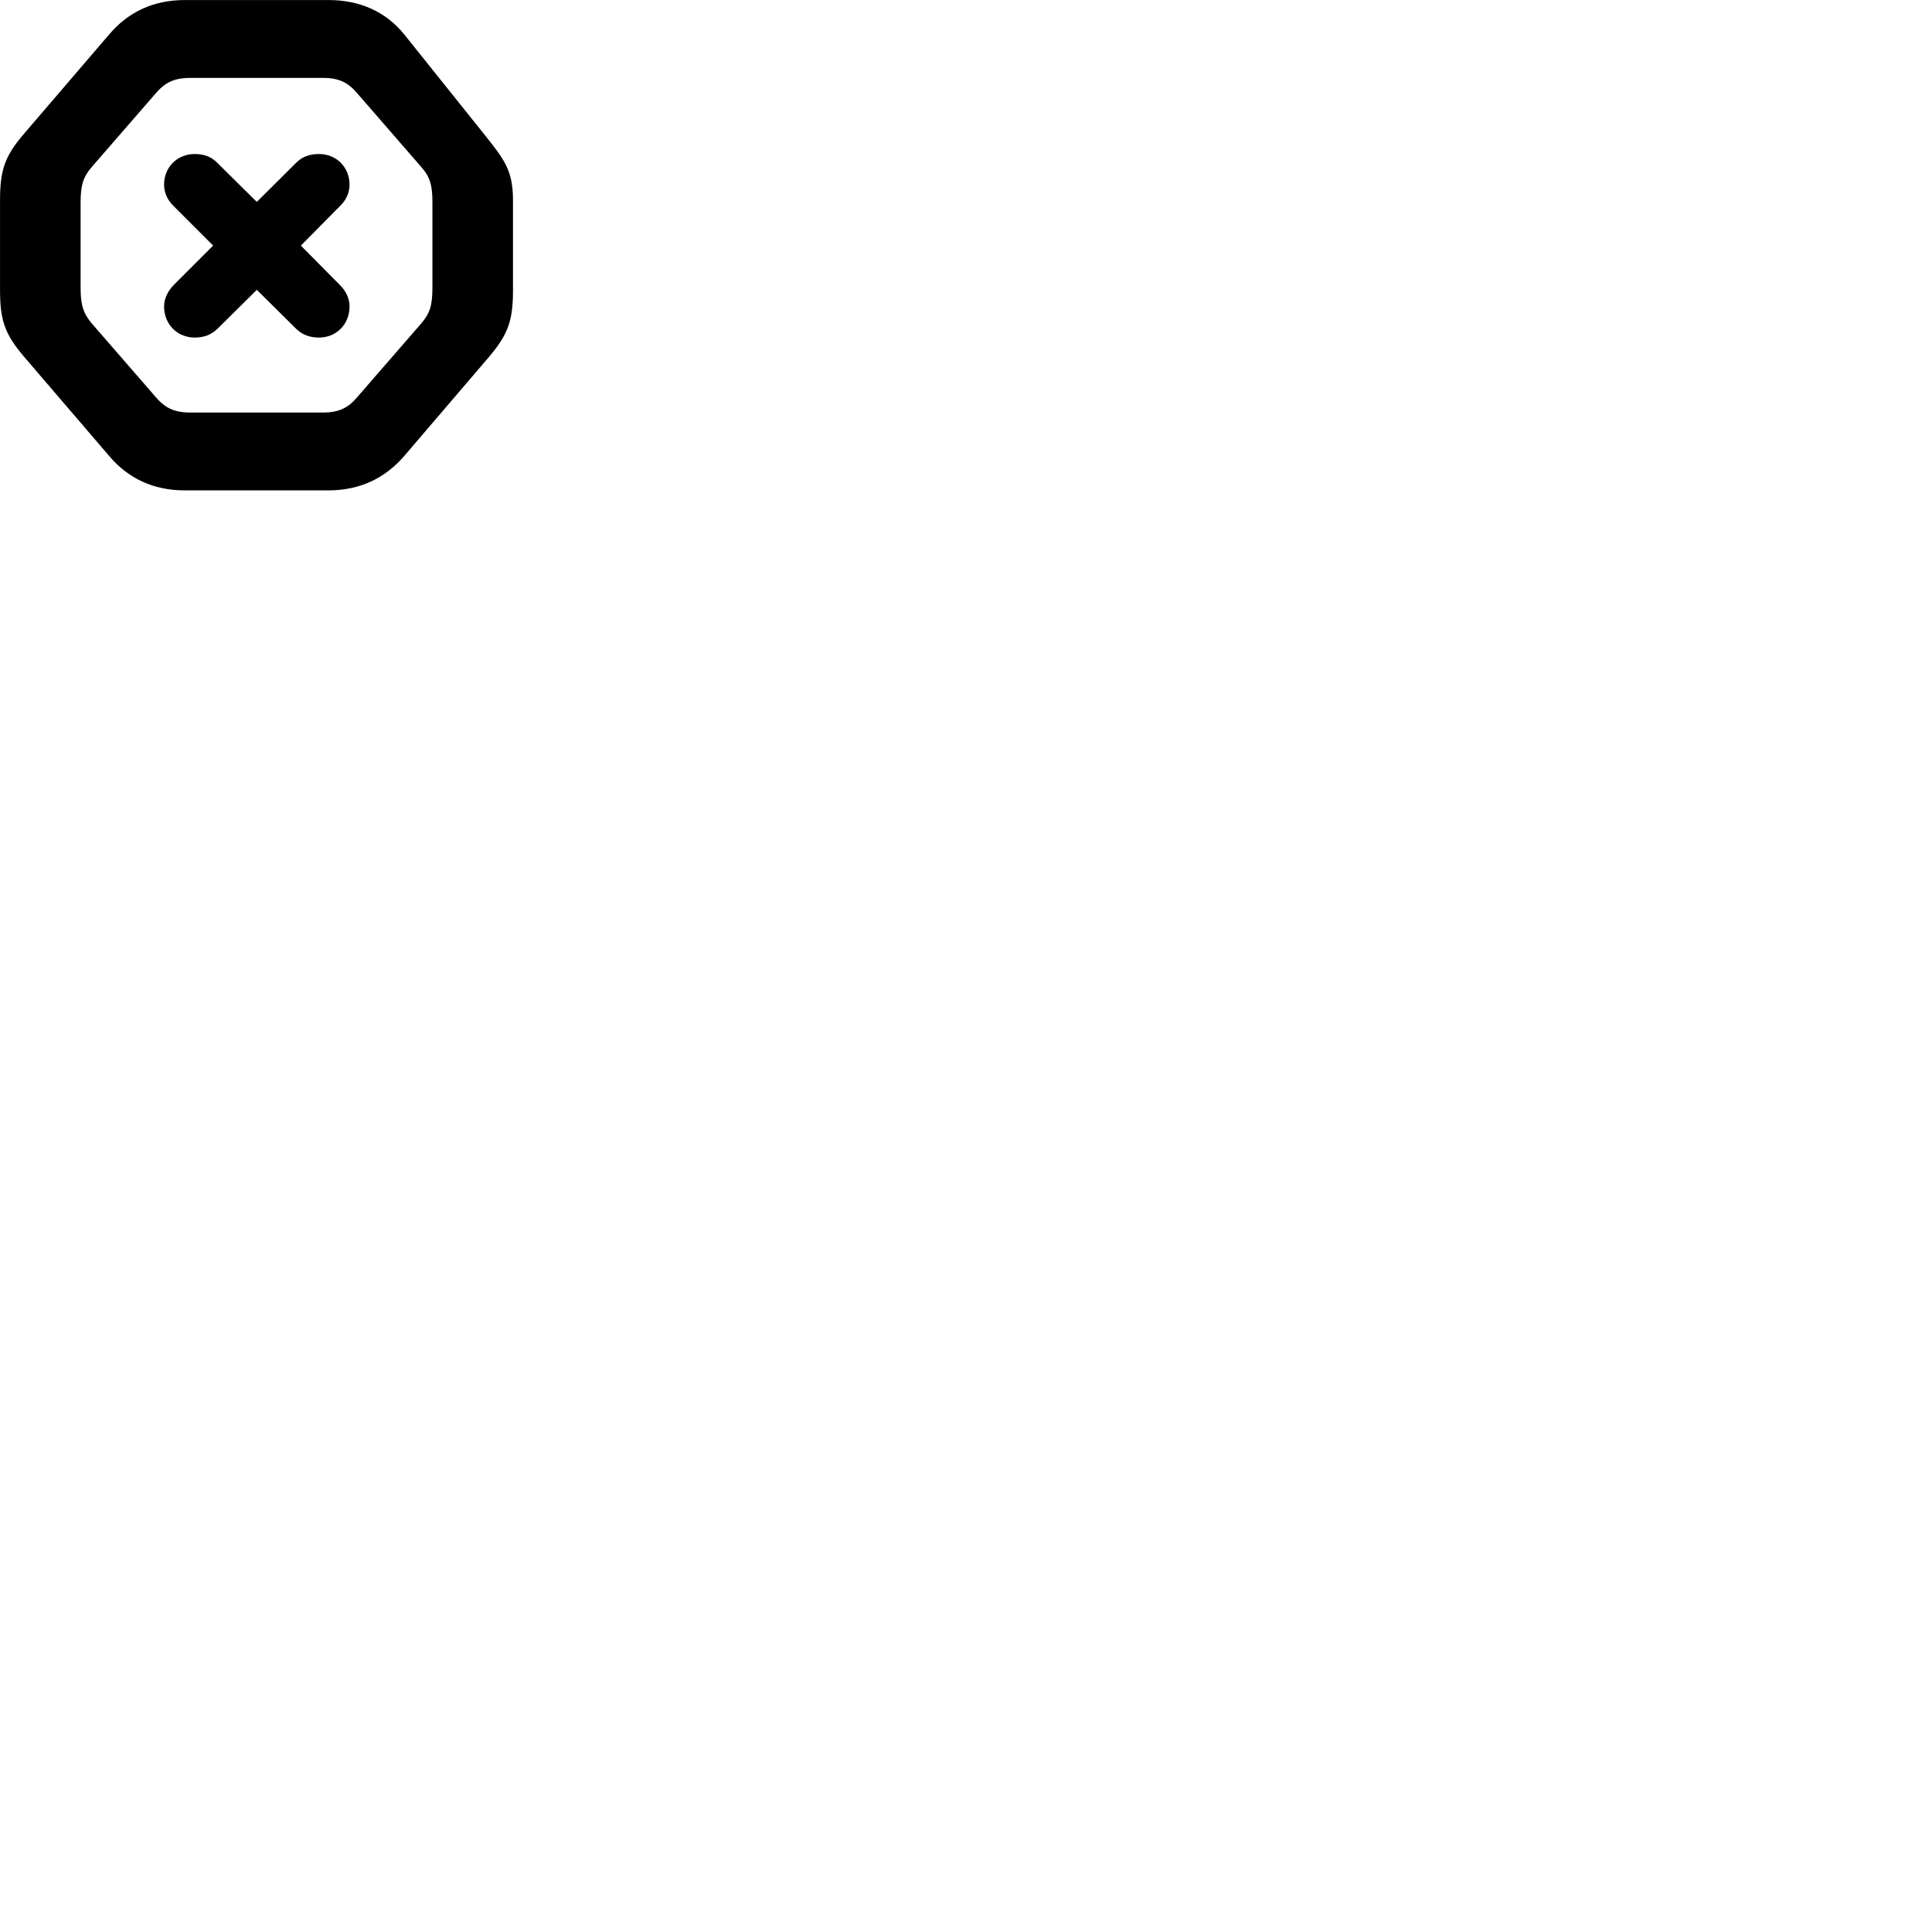 
        <svg xmlns="http://www.w3.org/2000/svg" viewBox="0 0 100 100">
            <path d="M9.562 25.382H16.992C18.632 25.382 19.932 24.752 20.932 23.592L25.312 18.472C26.312 17.292 26.552 16.572 26.552 15.022V10.362C26.552 8.812 26.102 8.252 25.032 6.912L20.932 1.792C19.972 0.602 18.632 0.002 16.992 0.002H9.562C7.922 0.002 6.622 0.632 5.642 1.792L1.252 6.912C0.242 8.082 0.002 8.812 0.002 10.362V15.022C0.002 16.572 0.242 17.292 1.252 18.472L5.642 23.592C6.622 24.752 7.922 25.382 9.562 25.382ZM9.842 21.352C8.972 21.352 8.512 21.082 8.052 20.542L4.742 16.732C4.302 16.202 4.172 15.772 4.172 14.892V10.472C4.172 9.602 4.302 9.162 4.742 8.652L8.052 4.842C8.512 4.302 8.972 4.032 9.842 4.032H16.722C17.582 4.032 18.052 4.302 18.502 4.842L21.812 8.652C22.262 9.162 22.382 9.602 22.382 10.472V14.892C22.382 15.772 22.262 16.202 21.812 16.732L18.502 20.542C18.052 21.082 17.582 21.352 16.722 21.352ZM10.082 17.472C10.572 17.472 10.942 17.322 11.272 17.002L13.292 15.002L15.312 17.002C15.632 17.322 16.022 17.472 16.512 17.472C17.412 17.472 18.092 16.782 18.092 15.862C18.092 15.472 17.922 15.082 17.612 14.772L15.572 12.712L17.612 10.652C17.922 10.352 18.092 9.962 18.092 9.562C18.092 8.652 17.412 7.972 16.512 7.972C16.022 7.972 15.642 8.112 15.332 8.422L13.292 10.452L11.262 8.442C10.942 8.112 10.572 7.972 10.082 7.972C9.172 7.972 8.492 8.652 8.492 9.562C8.492 9.962 8.672 10.362 8.972 10.652L11.032 12.712L8.972 14.772C8.672 15.082 8.492 15.482 8.492 15.862C8.492 16.782 9.172 17.472 10.082 17.472Z" />
        </svg>
    